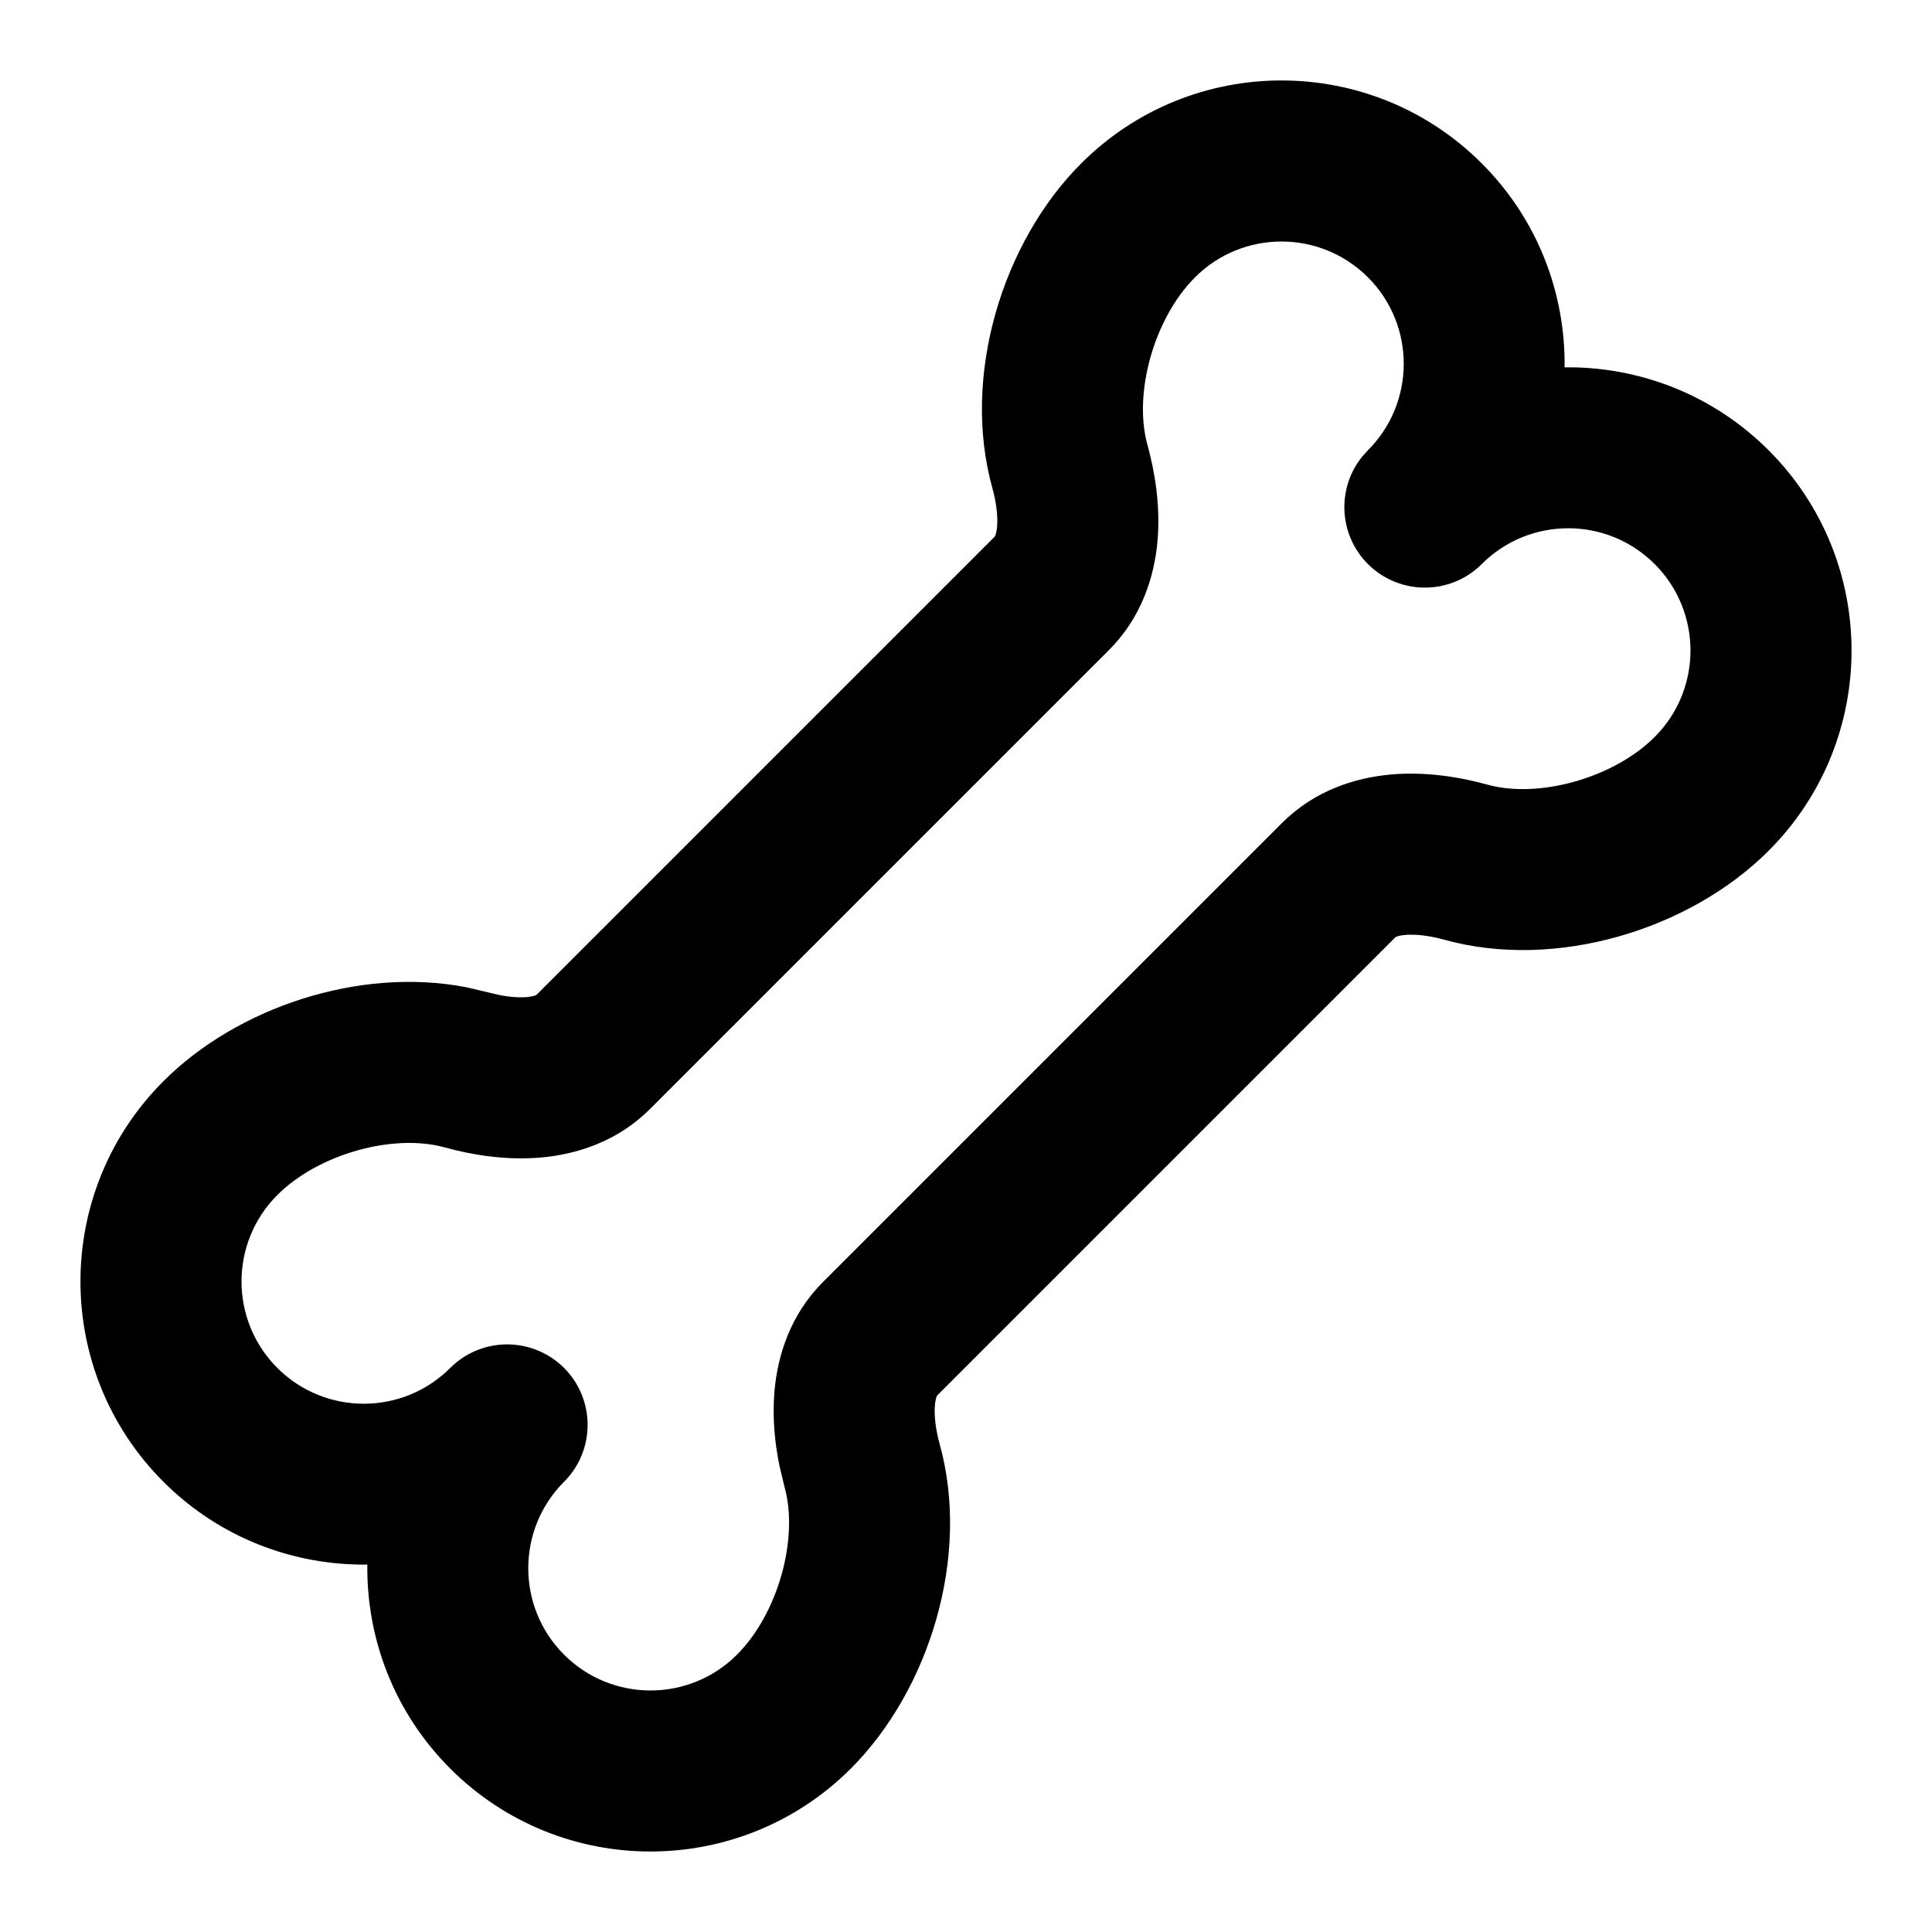 <svg width="24" height="24" viewBox="0 0 24 24" fill="none" xmlns="http://www.w3.org/2000/svg">
<path d="M13.431 2.03C14.805 0.656 17.033 0.656 18.407 2.03C19.106 2.729 19.447 3.648 19.436 4.563C20.351 4.552 21.271 4.894 21.97 5.593C23.344 6.967 23.344 9.195 21.97 10.569C20.992 11.547 19.331 12.058 17.943 11.674C17.752 11.621 17.58 11.603 17.455 11.614C17.336 11.625 17.322 11.654 17.338 11.639L11.639 17.338C11.654 17.322 11.625 17.336 11.614 17.455C11.603 17.58 11.621 17.752 11.674 17.943C12.058 19.331 11.547 20.992 10.569 21.97C9.195 23.343 6.967 23.344 5.593 21.97C4.894 21.271 4.552 20.351 4.563 19.436C3.648 19.447 2.729 19.106 2.03 18.407C0.656 17.033 0.656 14.805 2.03 13.431C2.946 12.514 4.464 12.007 5.793 12.264L6.196 12.359C6.331 12.386 6.451 12.394 6.545 12.386C6.664 12.375 6.678 12.346 6.662 12.361L12.361 6.662C12.346 6.678 12.375 6.664 12.386 6.545C12.397 6.42 12.379 6.248 12.326 6.057C11.942 4.669 12.453 3.007 13.431 2.03ZM16.993 3.445C16.4 2.852 15.438 2.852 14.845 3.445C14.336 3.954 14.077 4.884 14.253 5.522C14.348 5.867 14.417 6.288 14.379 6.721C14.34 7.158 14.185 7.667 13.775 8.076L8.076 13.775C7.667 14.185 7.158 14.34 6.721 14.379C6.288 14.417 5.867 14.348 5.522 14.253C4.884 14.077 3.954 14.336 3.445 14.845C2.852 15.438 2.852 16.4 3.445 16.993C4.038 17.586 5 17.586 5.593 16.993C5.983 16.603 6.616 16.603 7.007 16.993C7.397 17.384 7.397 18.017 7.007 18.407C6.414 19 6.414 19.962 7.007 20.555C7.6 21.148 8.562 21.148 9.155 20.555C9.664 20.046 9.923 19.116 9.747 18.477L9.682 18.205C9.624 17.921 9.593 17.603 9.621 17.279C9.66 16.842 9.815 16.333 10.225 15.924L15.924 10.225C16.333 9.815 16.842 9.66 17.279 9.621C17.712 9.583 18.133 9.652 18.477 9.747C19.116 9.924 20.046 9.664 20.555 9.155C21.148 8.562 21.148 7.6 20.555 7.007C19.962 6.414 19 6.414 18.407 7.007C18.017 7.397 17.384 7.397 16.993 7.007C16.627 6.641 16.604 6.062 16.924 5.669L16.993 5.593C17.586 5 17.586 4.038 16.993 3.445Z" fill="black"/>
</svg>
